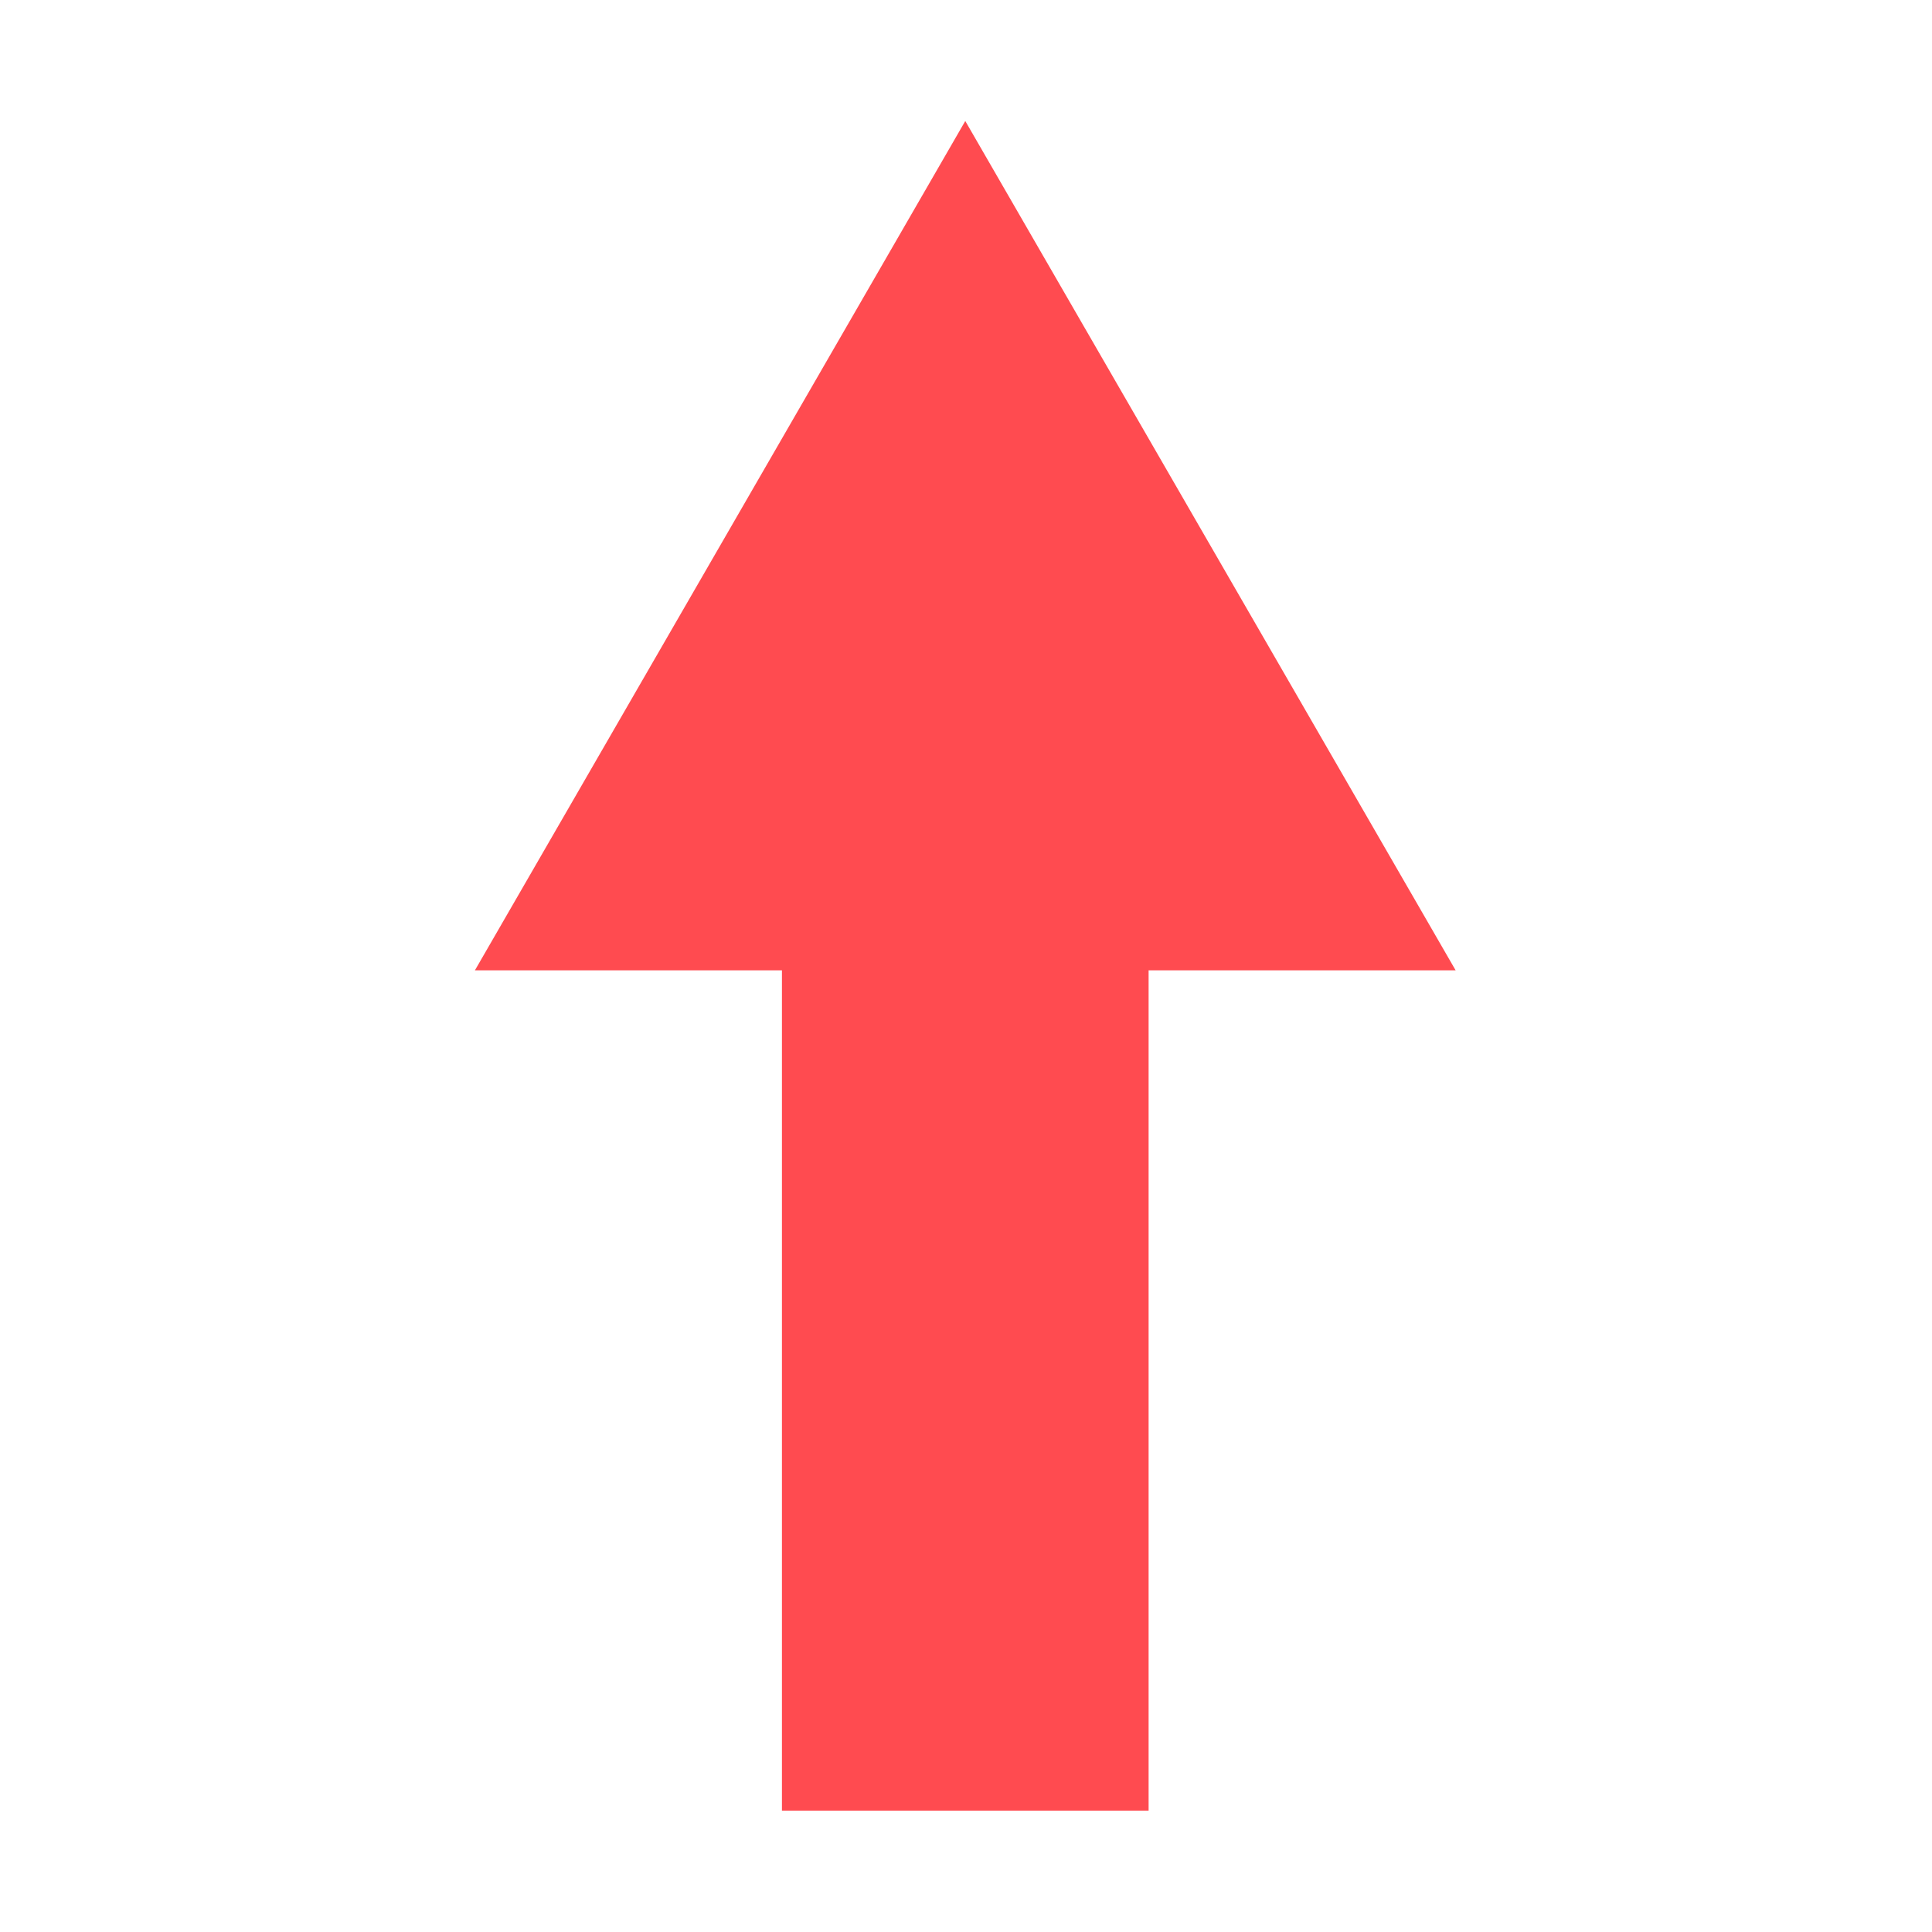 <?xml version="1.0" standalone="no"?><!DOCTYPE svg PUBLIC "-//W3C//DTD SVG 1.1//EN" "http://www.w3.org/Graphics/SVG/1.1/DTD/svg11.dtd"><svg t="1586547816654" class="icon" viewBox="0 0 1024 1024" version="1.1" xmlns="http://www.w3.org/2000/svg" p-id="1130" xmlns:xlink="http://www.w3.org/1999/xlink" width="32" height="32"><defs><style type="text/css"></style></defs><path d="M771.512 514.29 511.614 64.133 251.716 514.29 414.441 514.29 414.441 959.653 608.786 959.653 608.786 514.29Z" p-id="1131" fill="#FF4B50"></path></svg>